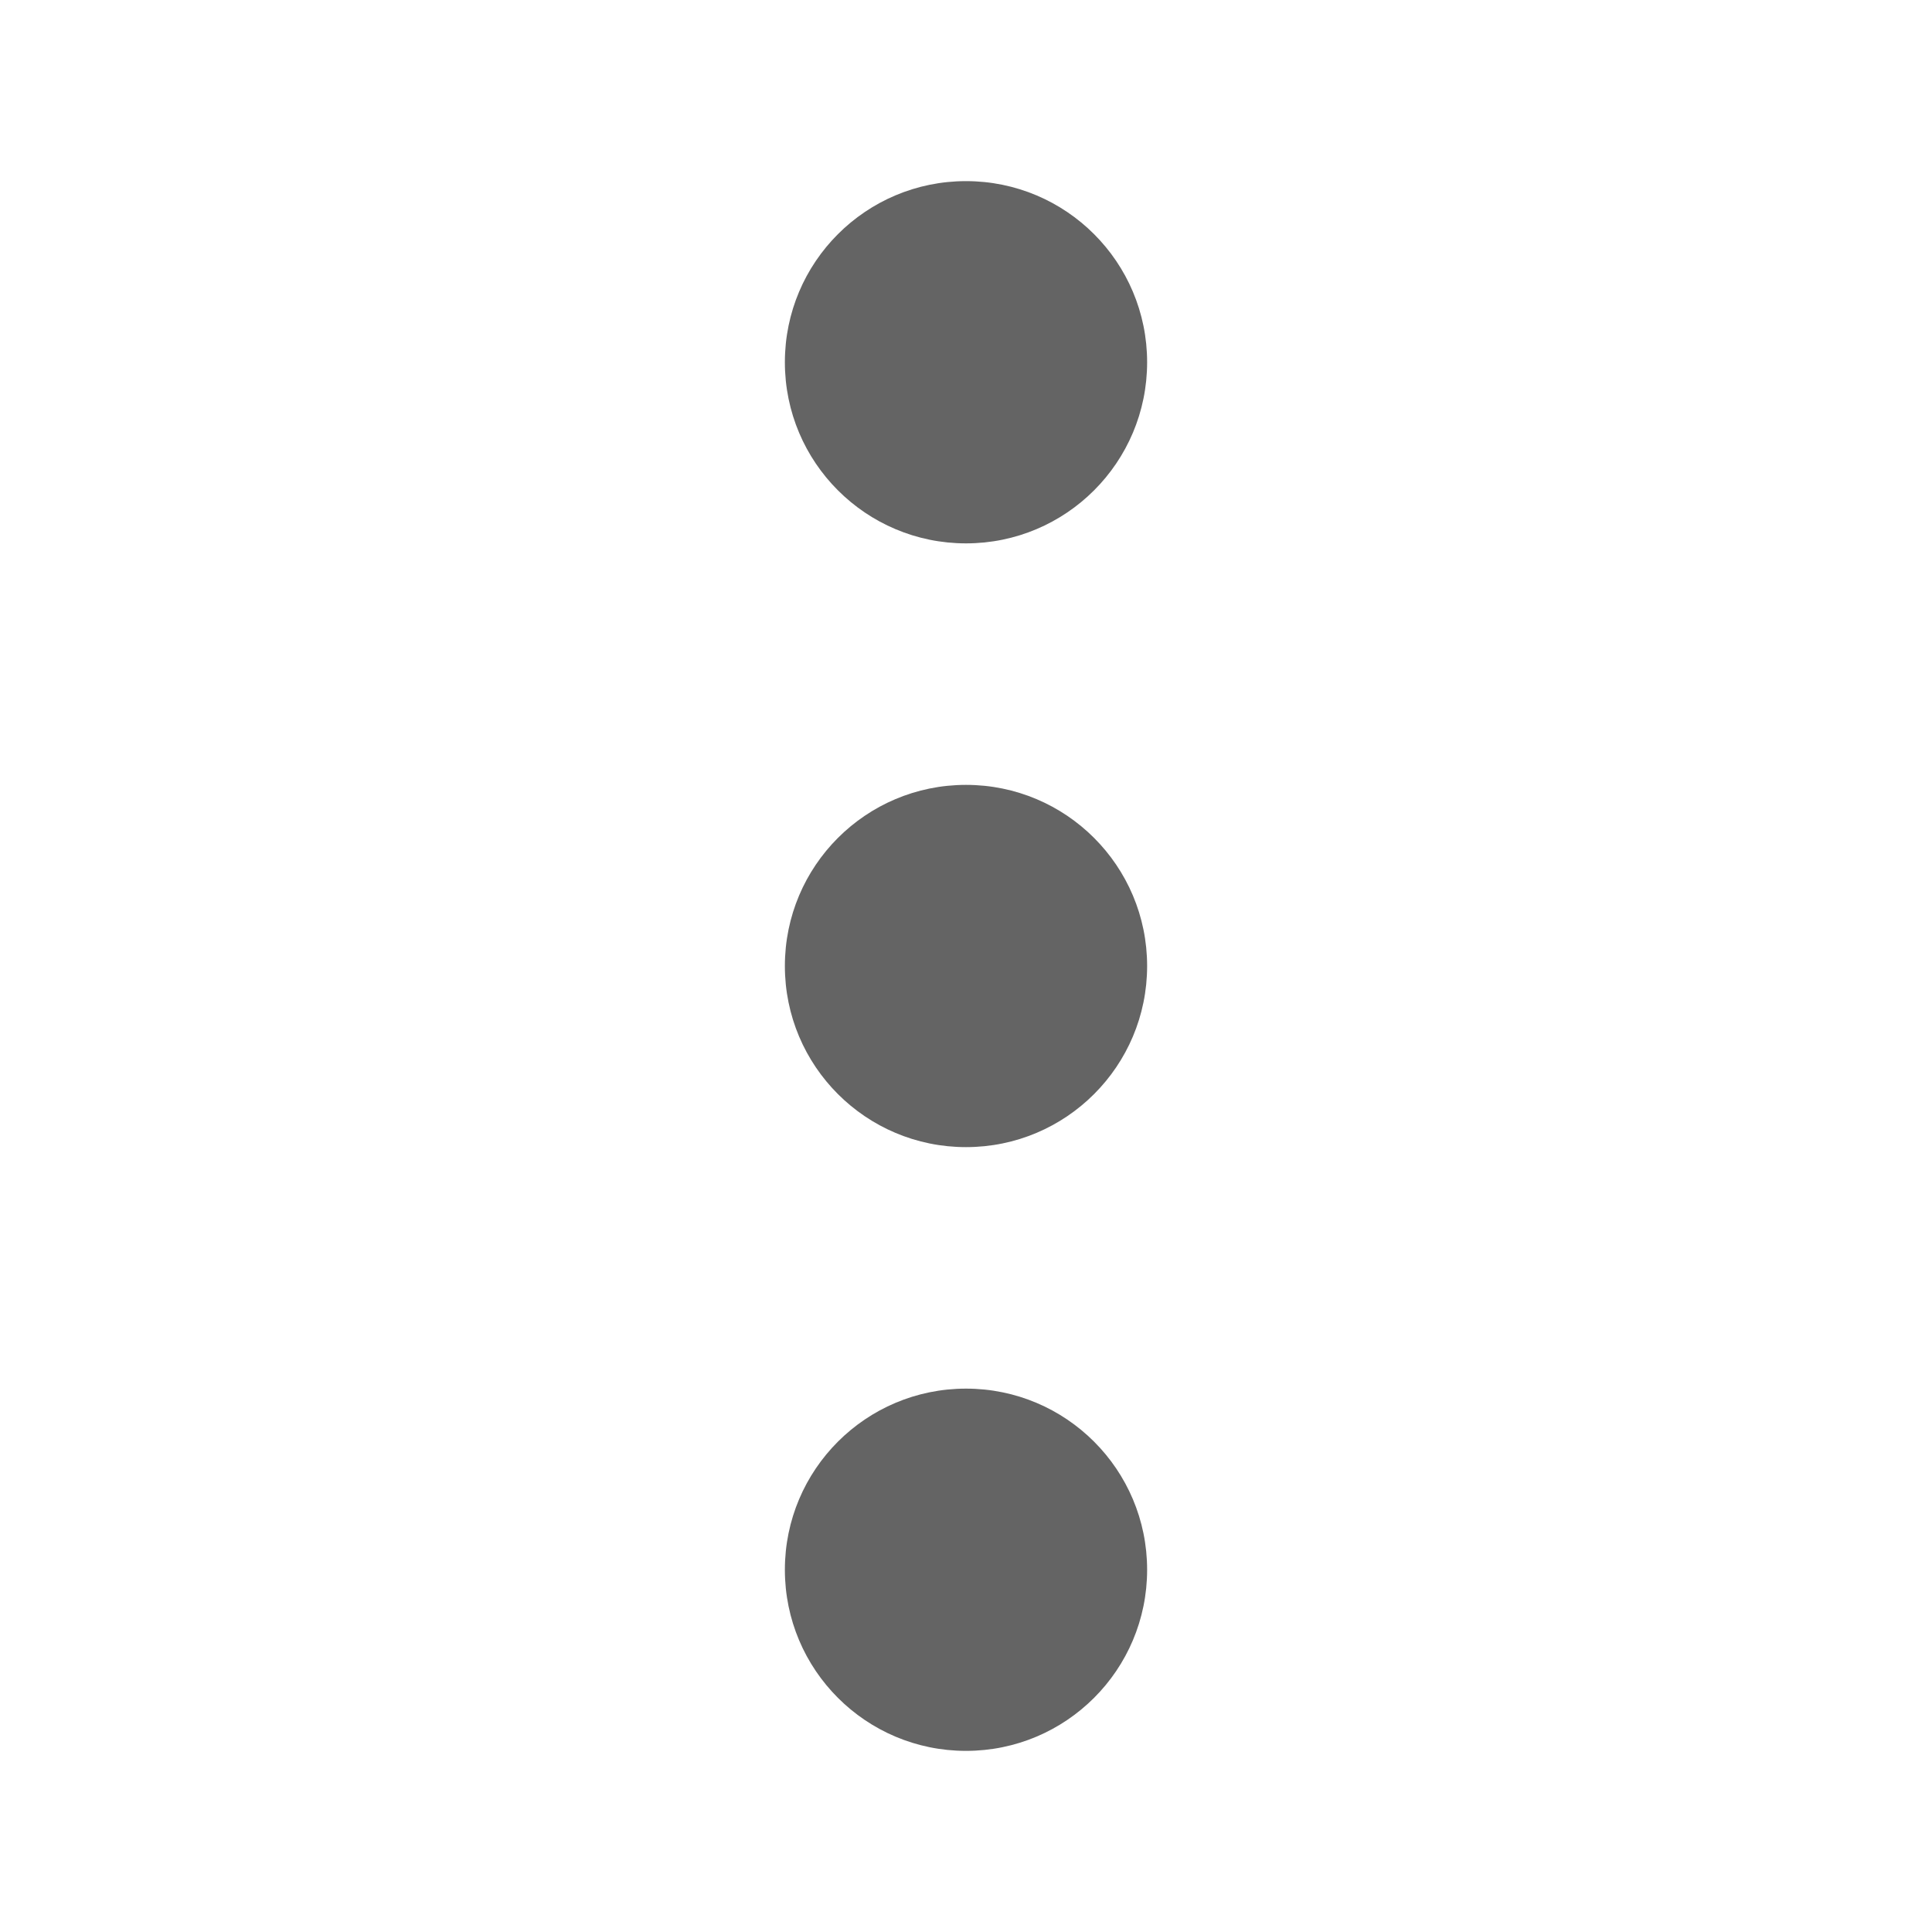 <svg width="24" height="24" viewBox="0 0 24 24" fill="none" xmlns="http://www.w3.org/2000/svg">
<path d="M14.25 19.5C14.25 20.743 13.243 21.75 12 21.75C10.757 21.75 9.75 20.743 9.75 19.5C9.75 18.257 10.757 17.25 12 17.25C13.243 17.25 14.25 18.257 14.25 19.5ZM14.25 12C14.25 13.243 13.243 14.25 12 14.25C10.757 14.25 9.75 13.243 9.75 12C9.75 10.757 10.757 9.75 12 9.75C13.243 9.75 14.25 10.757 14.25 12ZM14.25 4.5C14.25 5.743 13.243 6.75 12 6.75C10.757 6.75 9.75 5.743 9.75 4.5C9.75 3.257 10.757 2.25 12 2.25C13.243 2.25 14.25 3.257 14.25 4.5Z" fill="#646464"/>
</svg>
